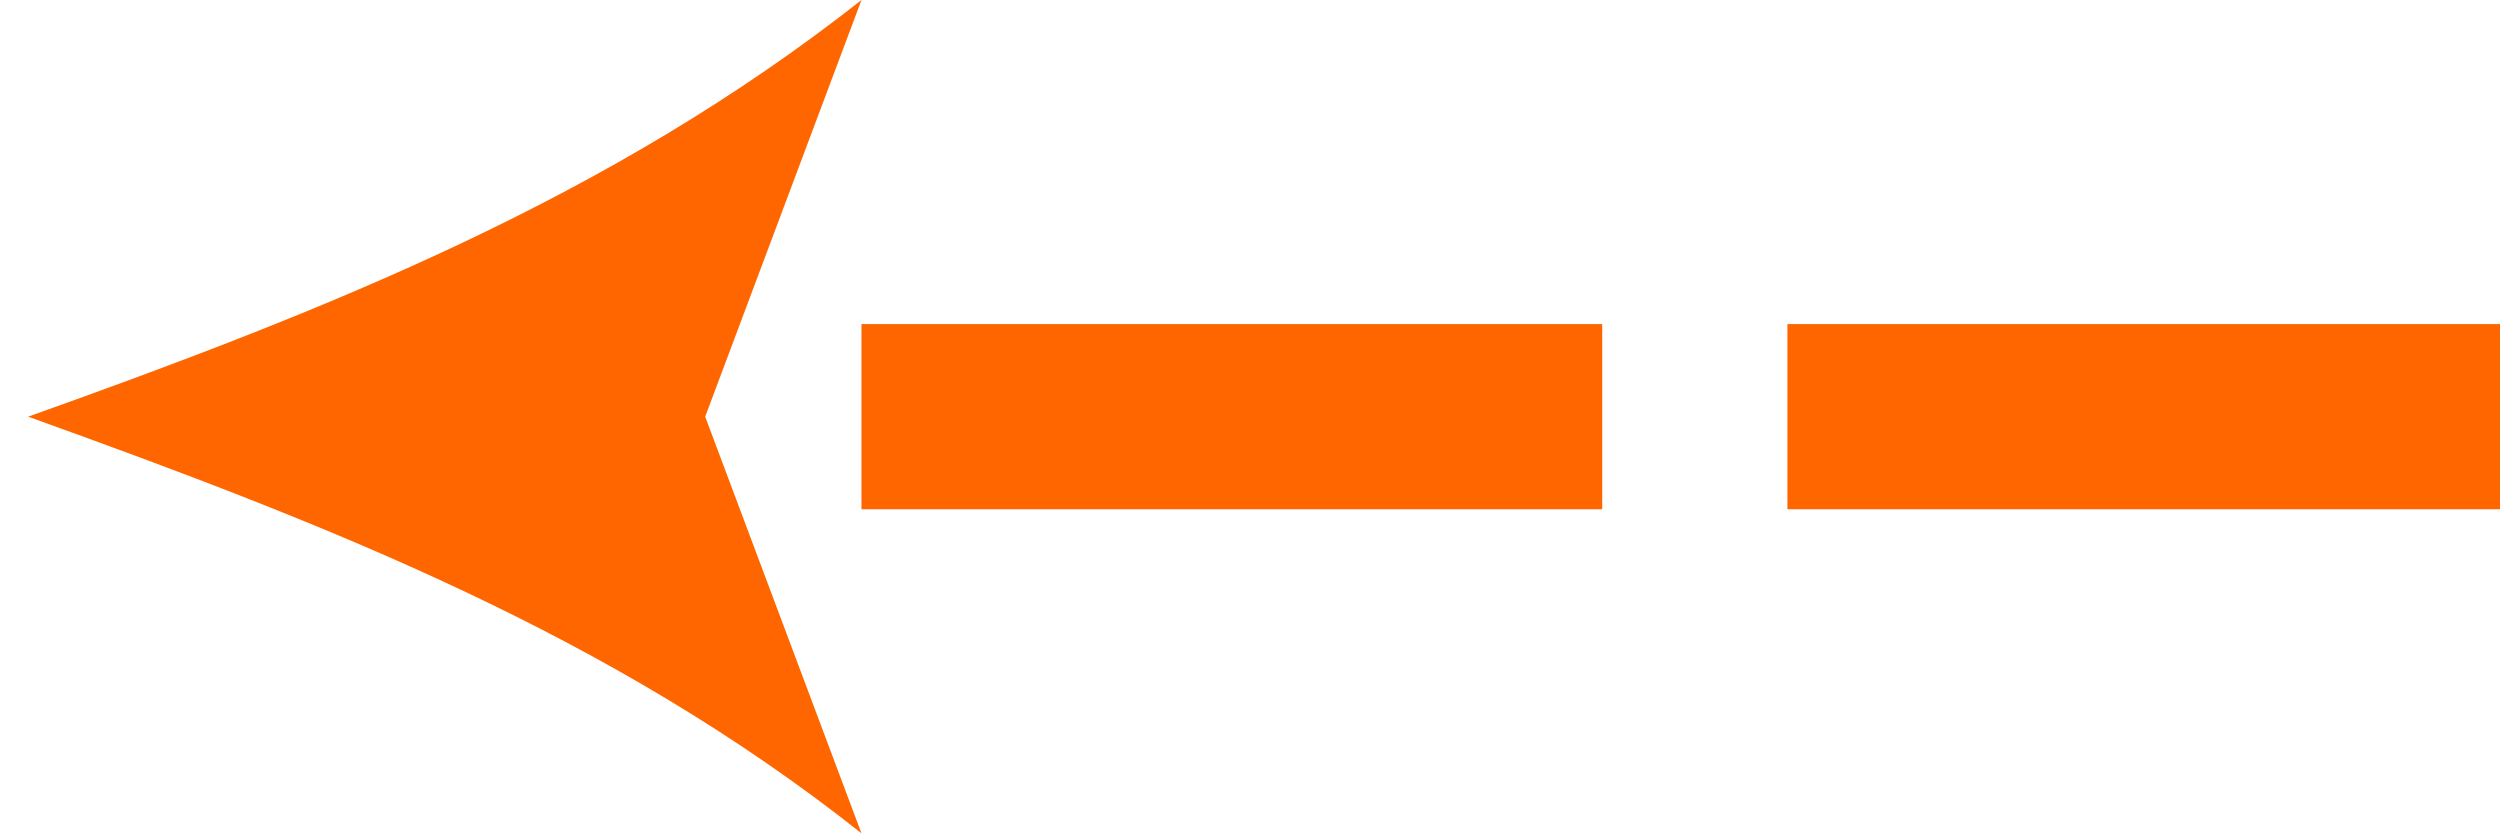 <svg xmlns="http://www.w3.org/2000/svg" xmlns:xlink="http://www.w3.org/1999/xlink" width="27" height="9" version="1.1" viewBox="0 0 27 9"><title>backprop-arrow</title><desc>Created with Sketch.</desc><g id="backprop-arrow" fill="none" fill-rule="evenodd" stroke="none" stroke-width="1"><g id="Backprop-Arrow"><g id="Group" transform="translate(-0.196, 0)"><path id="Line-Copy" stroke="#F60" stroke-dasharray="6 4" stroke-linecap="square" stroke-width="2" d="M10.5,4.5 L26.891,4.5"/><g id="Arrow-Head-Copy" fill="#F60" fill-rule="nonzero" transform="translate(5, 4.5) scale(-1, 1) translate(-5, -4.5) translate(0.5, 0)"><path id="Shape" d="M4.5,0 C5.67,3.252 6.853,6.292 9,9 L4.5,7.312 L0,9 C2.135,6.29 3.341,3.25 4.5,0 Z" transform="translate(4.5, 4.5) rotate(-270) translate(-4.5, -4.5)"/></g></g></g></g></svg>